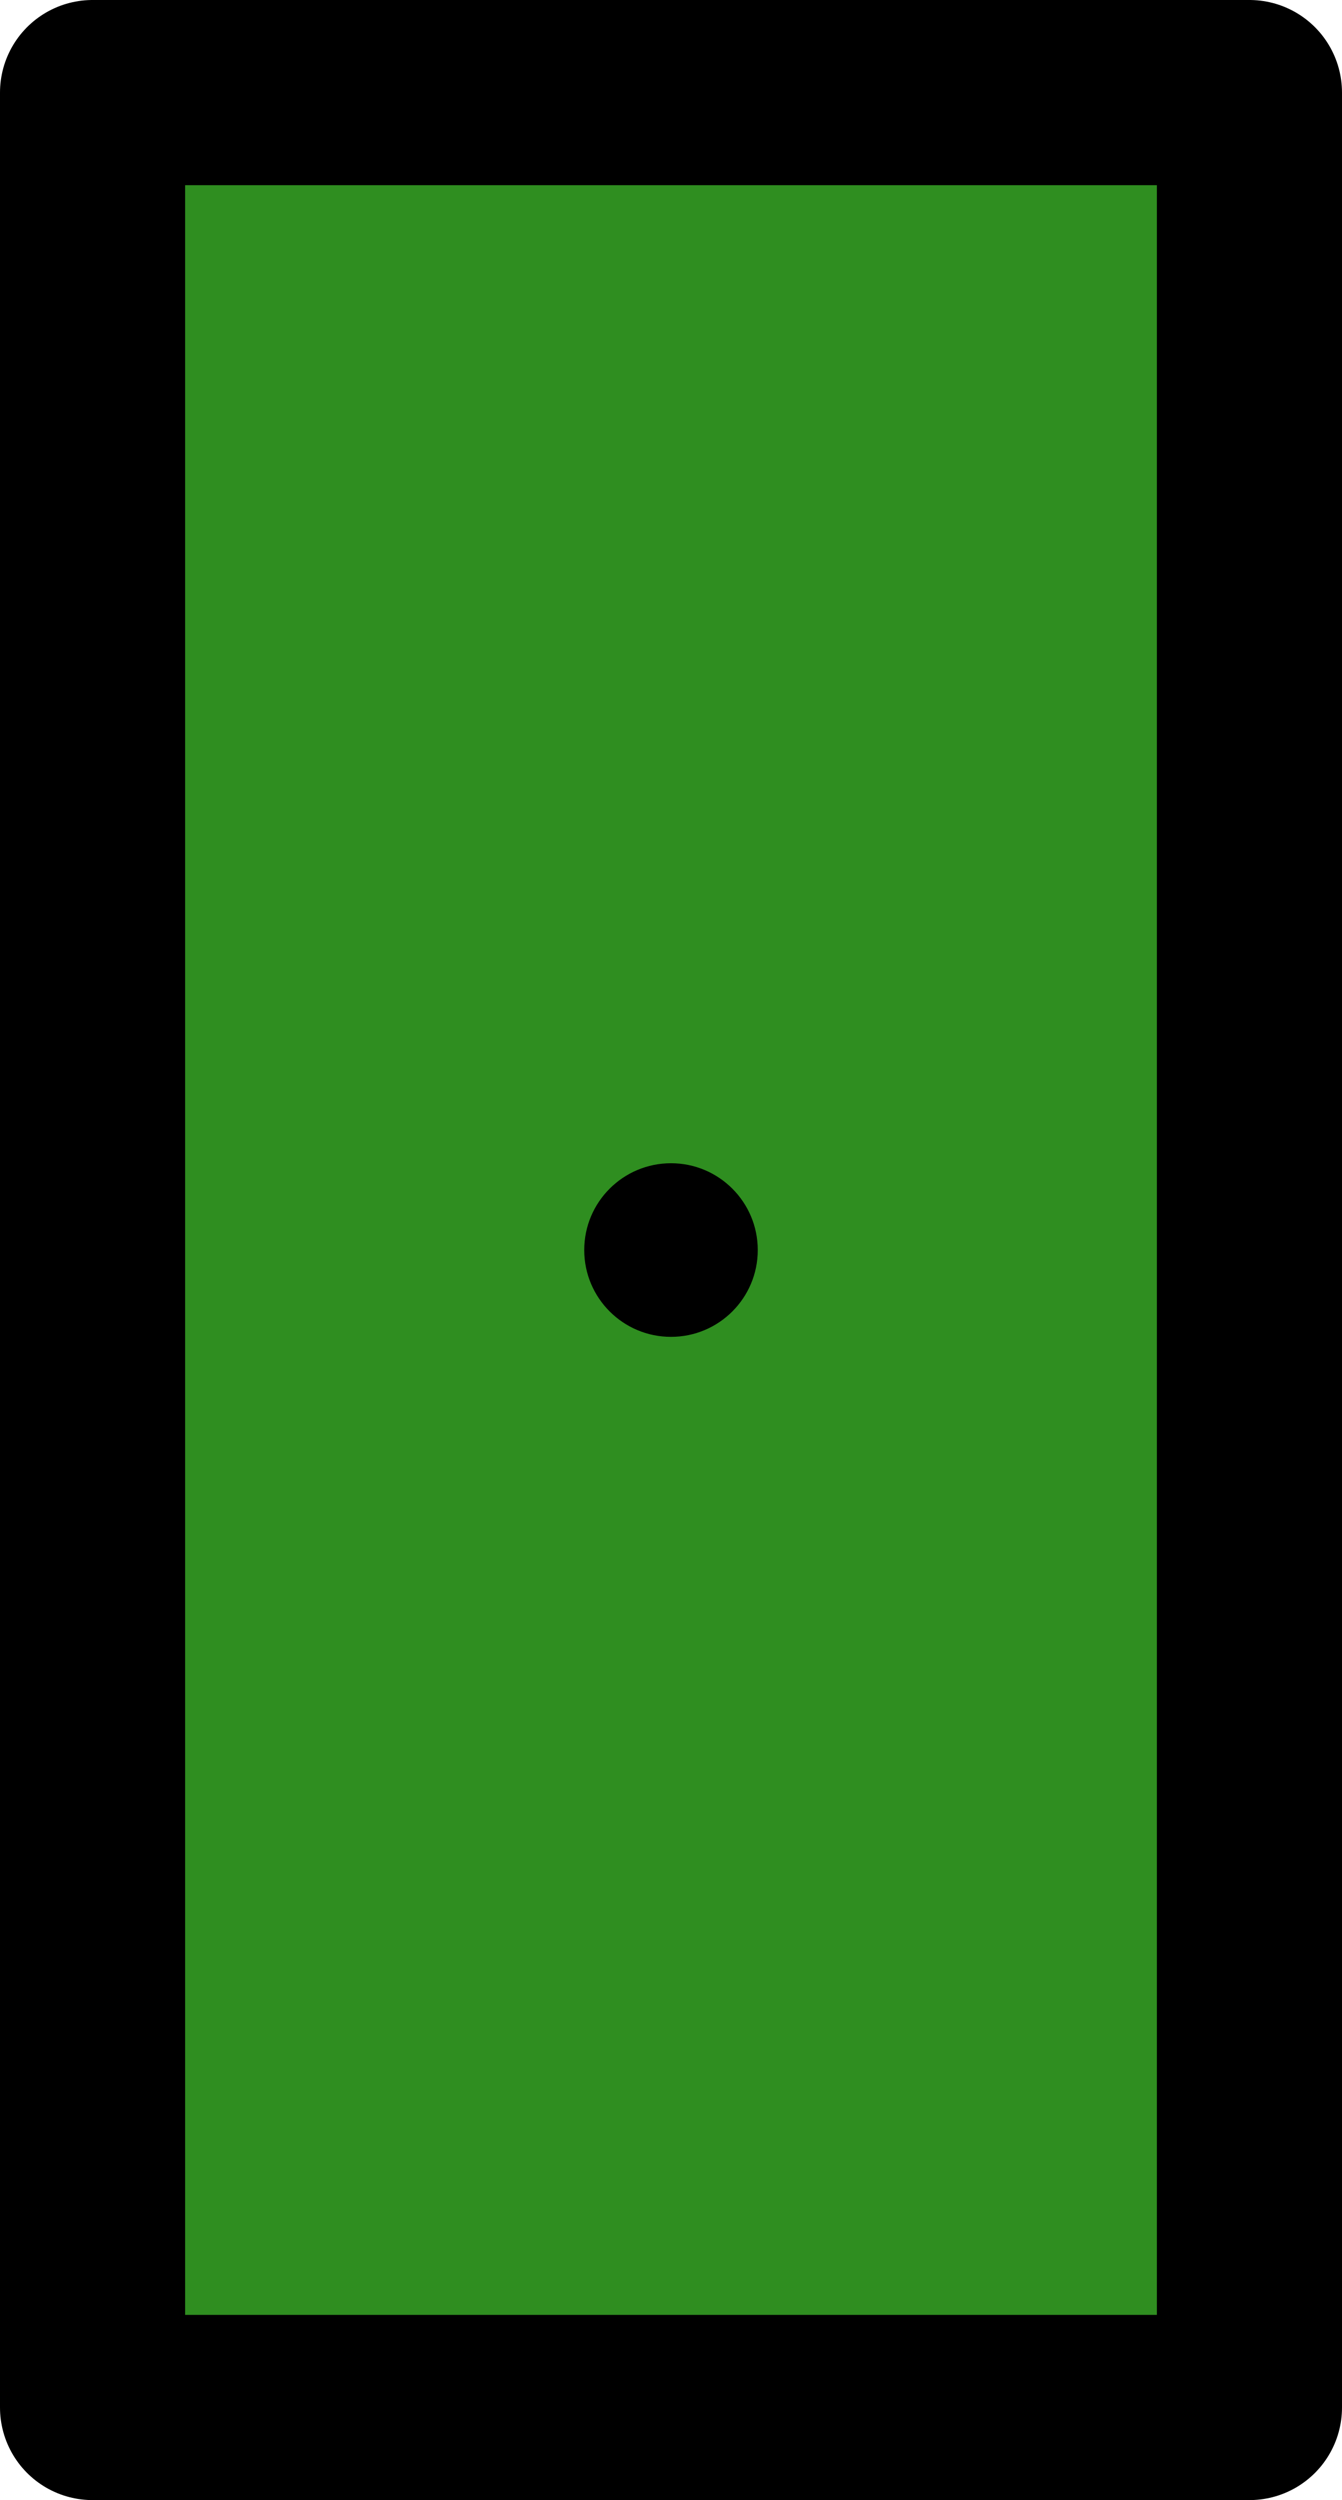<?xml version="1.0" encoding="UTF-8"?>

<svg xmlns="http://www.w3.org/2000/svg" version="1.2" baseProfile="tiny" xml:space="preserve" style="shape-rendering:geometricPrecision; fill-rule:evenodd;" width="2.32mm" height="4.32mm" viewBox="-1.16 -2.16 2.32 4.32">
  <title>BCNLAT16</title>
  <desc>major lateral beacon, green, simplified</desc>
  <rect style="stroke:black;stroke-width:0.32;display:none;" fill="none" x="-1" y="-2" height="4" width="2"/>
  <rect style="stroke:blue;stroke-width:0.32;display:none;" fill="none" x="-1" y="-2" height="4" width="2"/>
  <path d=" M -1,2 L 1,2 L 1,-2 L -1,-2 L -1,2 Z" style="fill:#2F8E20;"/>
  <path d=" M -1,2 L 1,2 L 1,-2 L -1,-2 L -1,2" style="stroke-linecap:round;stroke-linejoin:round;fill:none;stroke:#000000;" stroke-width="0.32" />
  <circle style="fill:#000000;" cx="0" cy="0" r="0.15"/>
  <circle style="stroke:red;stroke-width:0.64;display:none;" fill="none" cx="0" cy="0" r="1"/>
</svg>

